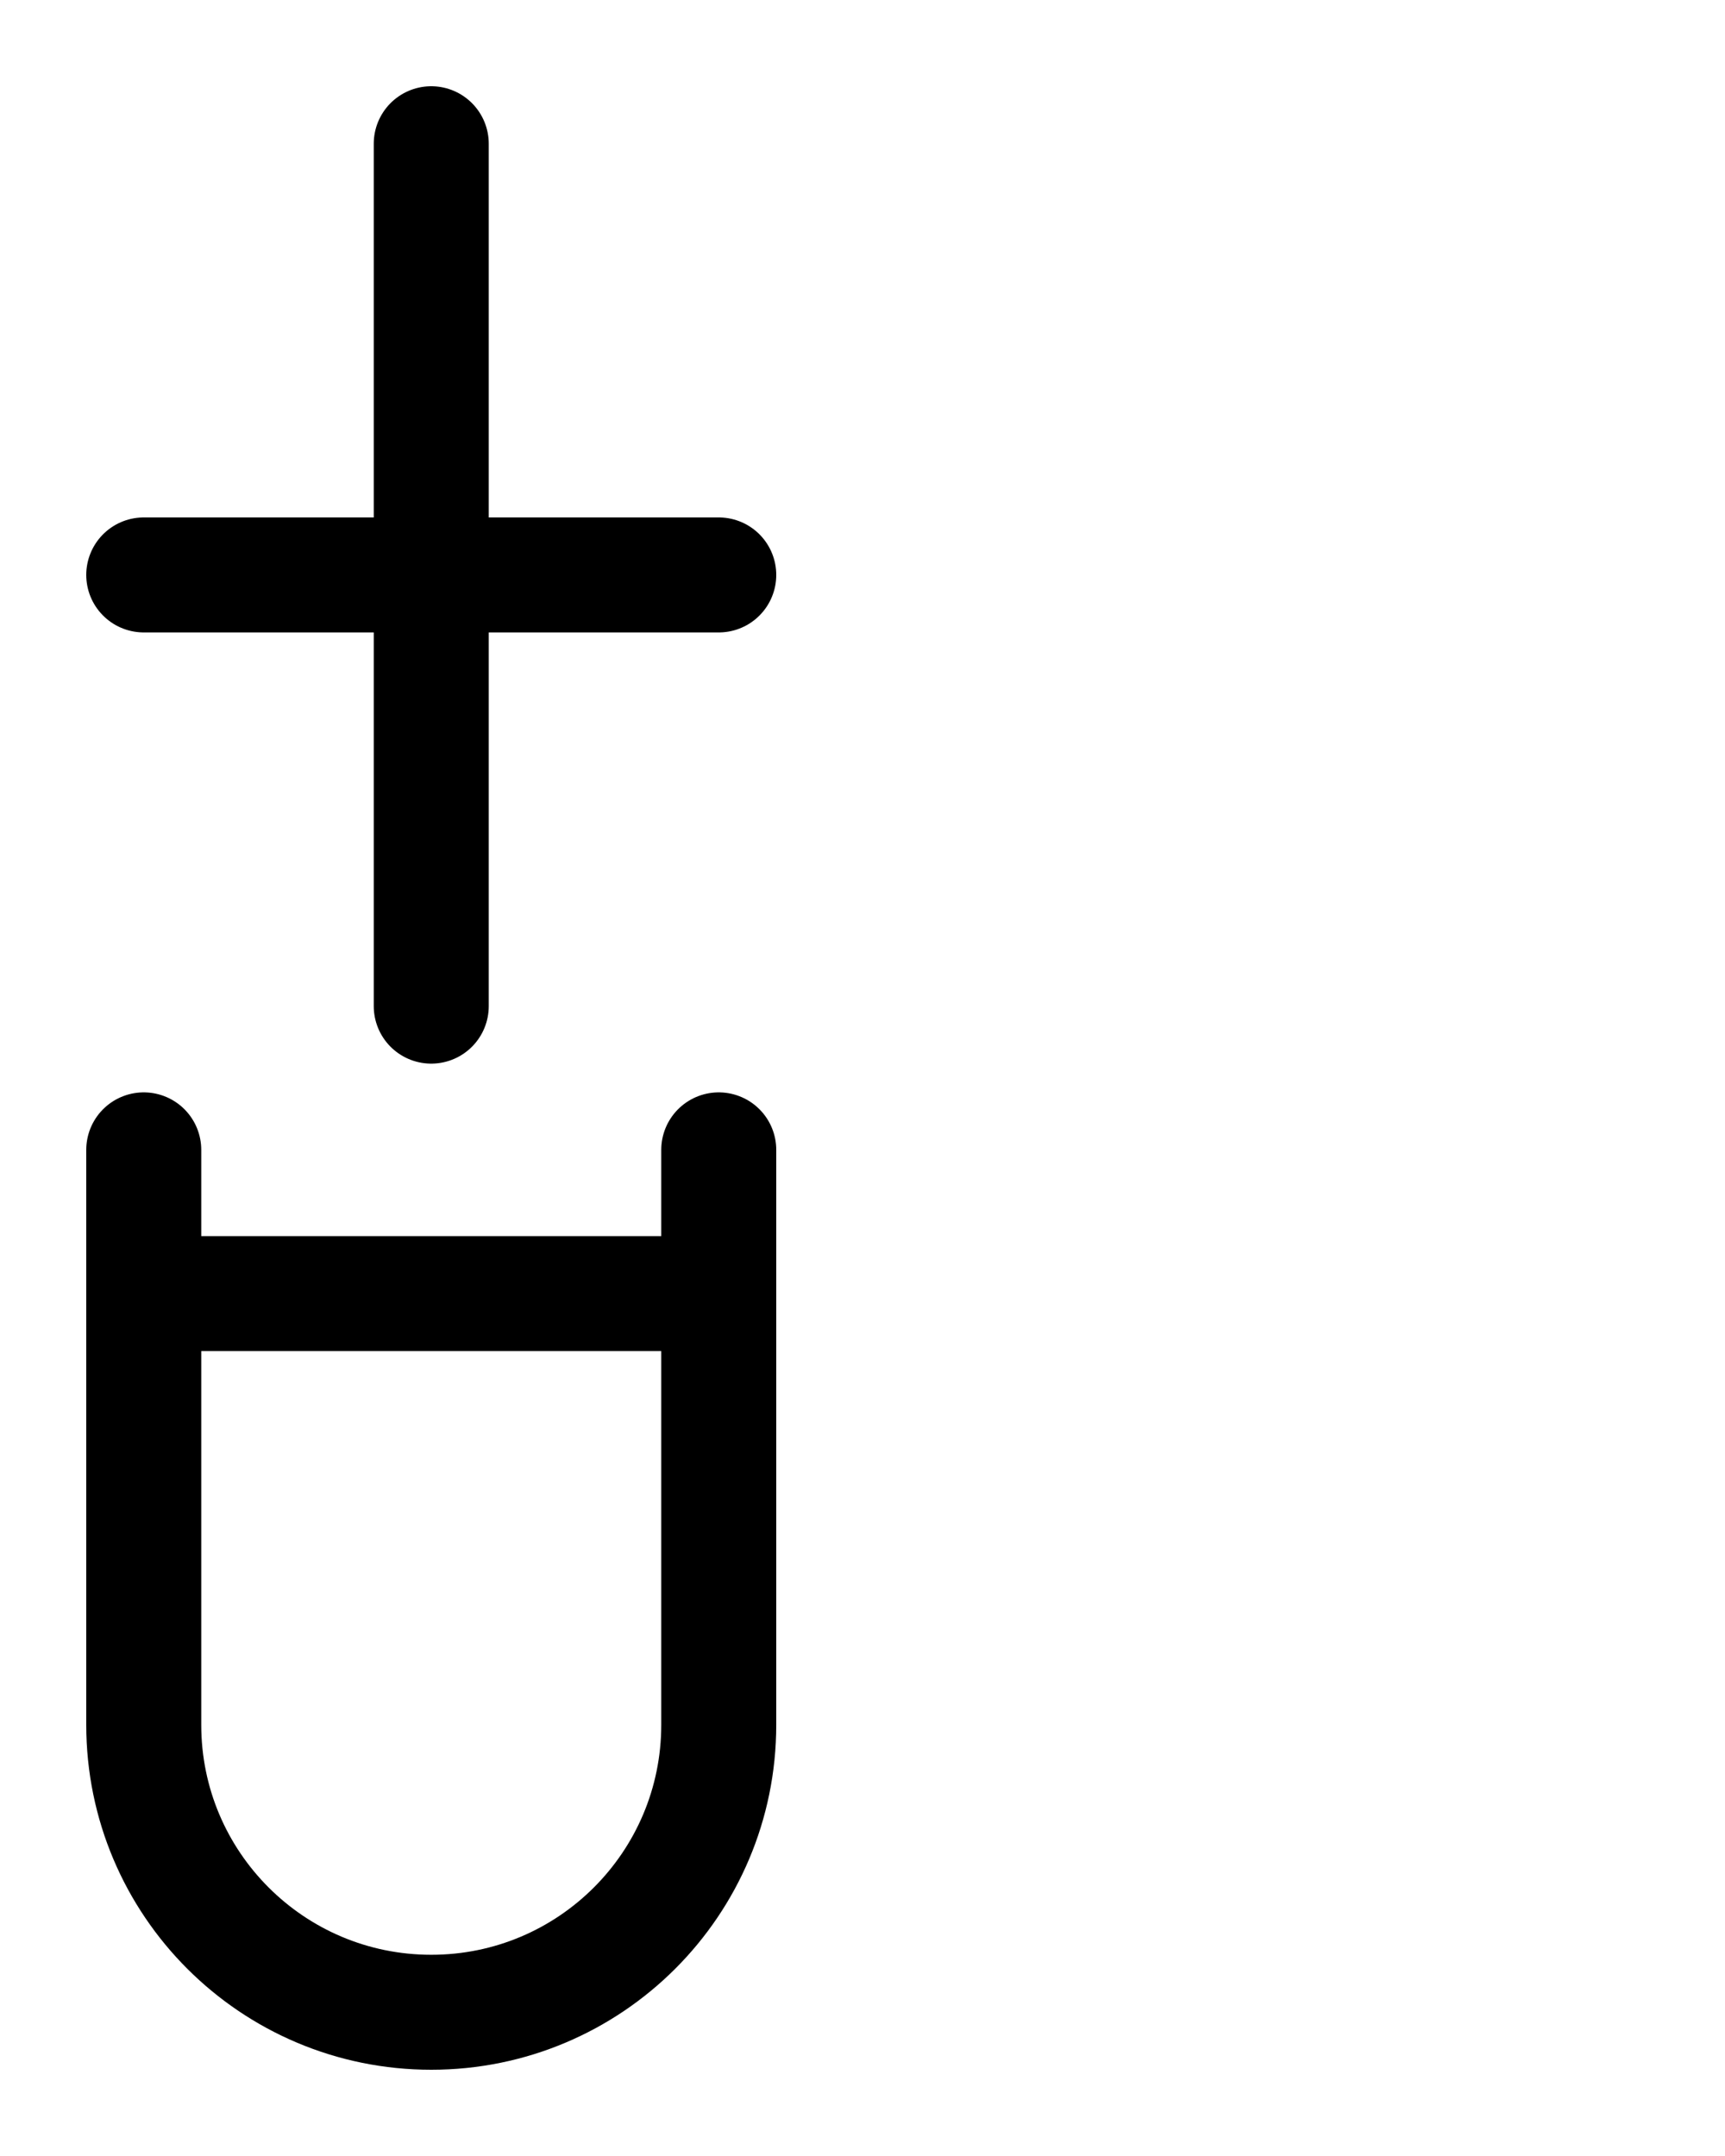 <?xml version="1.0" encoding="utf-8"?>
<!-- Generator: Adobe Illustrator 26.0.0, SVG Export Plug-In . SVG Version: 6.00 Build 0)  -->
<svg version="1.1" id="图层_1" xmlns="http://www.w3.org/2000/svg" xmlns:xlink="http://www.w3.org/1999/xlink" x="0px" y="0px"
	 viewBox="0 0 720 900" style="enable-background:new 0 0 720 900;" xml:space="preserve">
<style type="text/css">
	.st0{fill:none;stroke:#000000;stroke-width:48;stroke-linecap:round;stroke-linejoin:round;stroke-miterlimit:10;}
</style>
<line class="st0" x1="60" y1="240" x2="300" y2="240"/>
<line class="st0" x1="180" y1="60" x2="180" y2="420"/>
<path class="st0" d="M60,480v240c0,66.3,53.7,120,120,120h0c66.3,0,120-53.7,120-120V480"/>
<line class="st0" x1="60" y1="540" x2="300" y2="540"/>
</svg>
